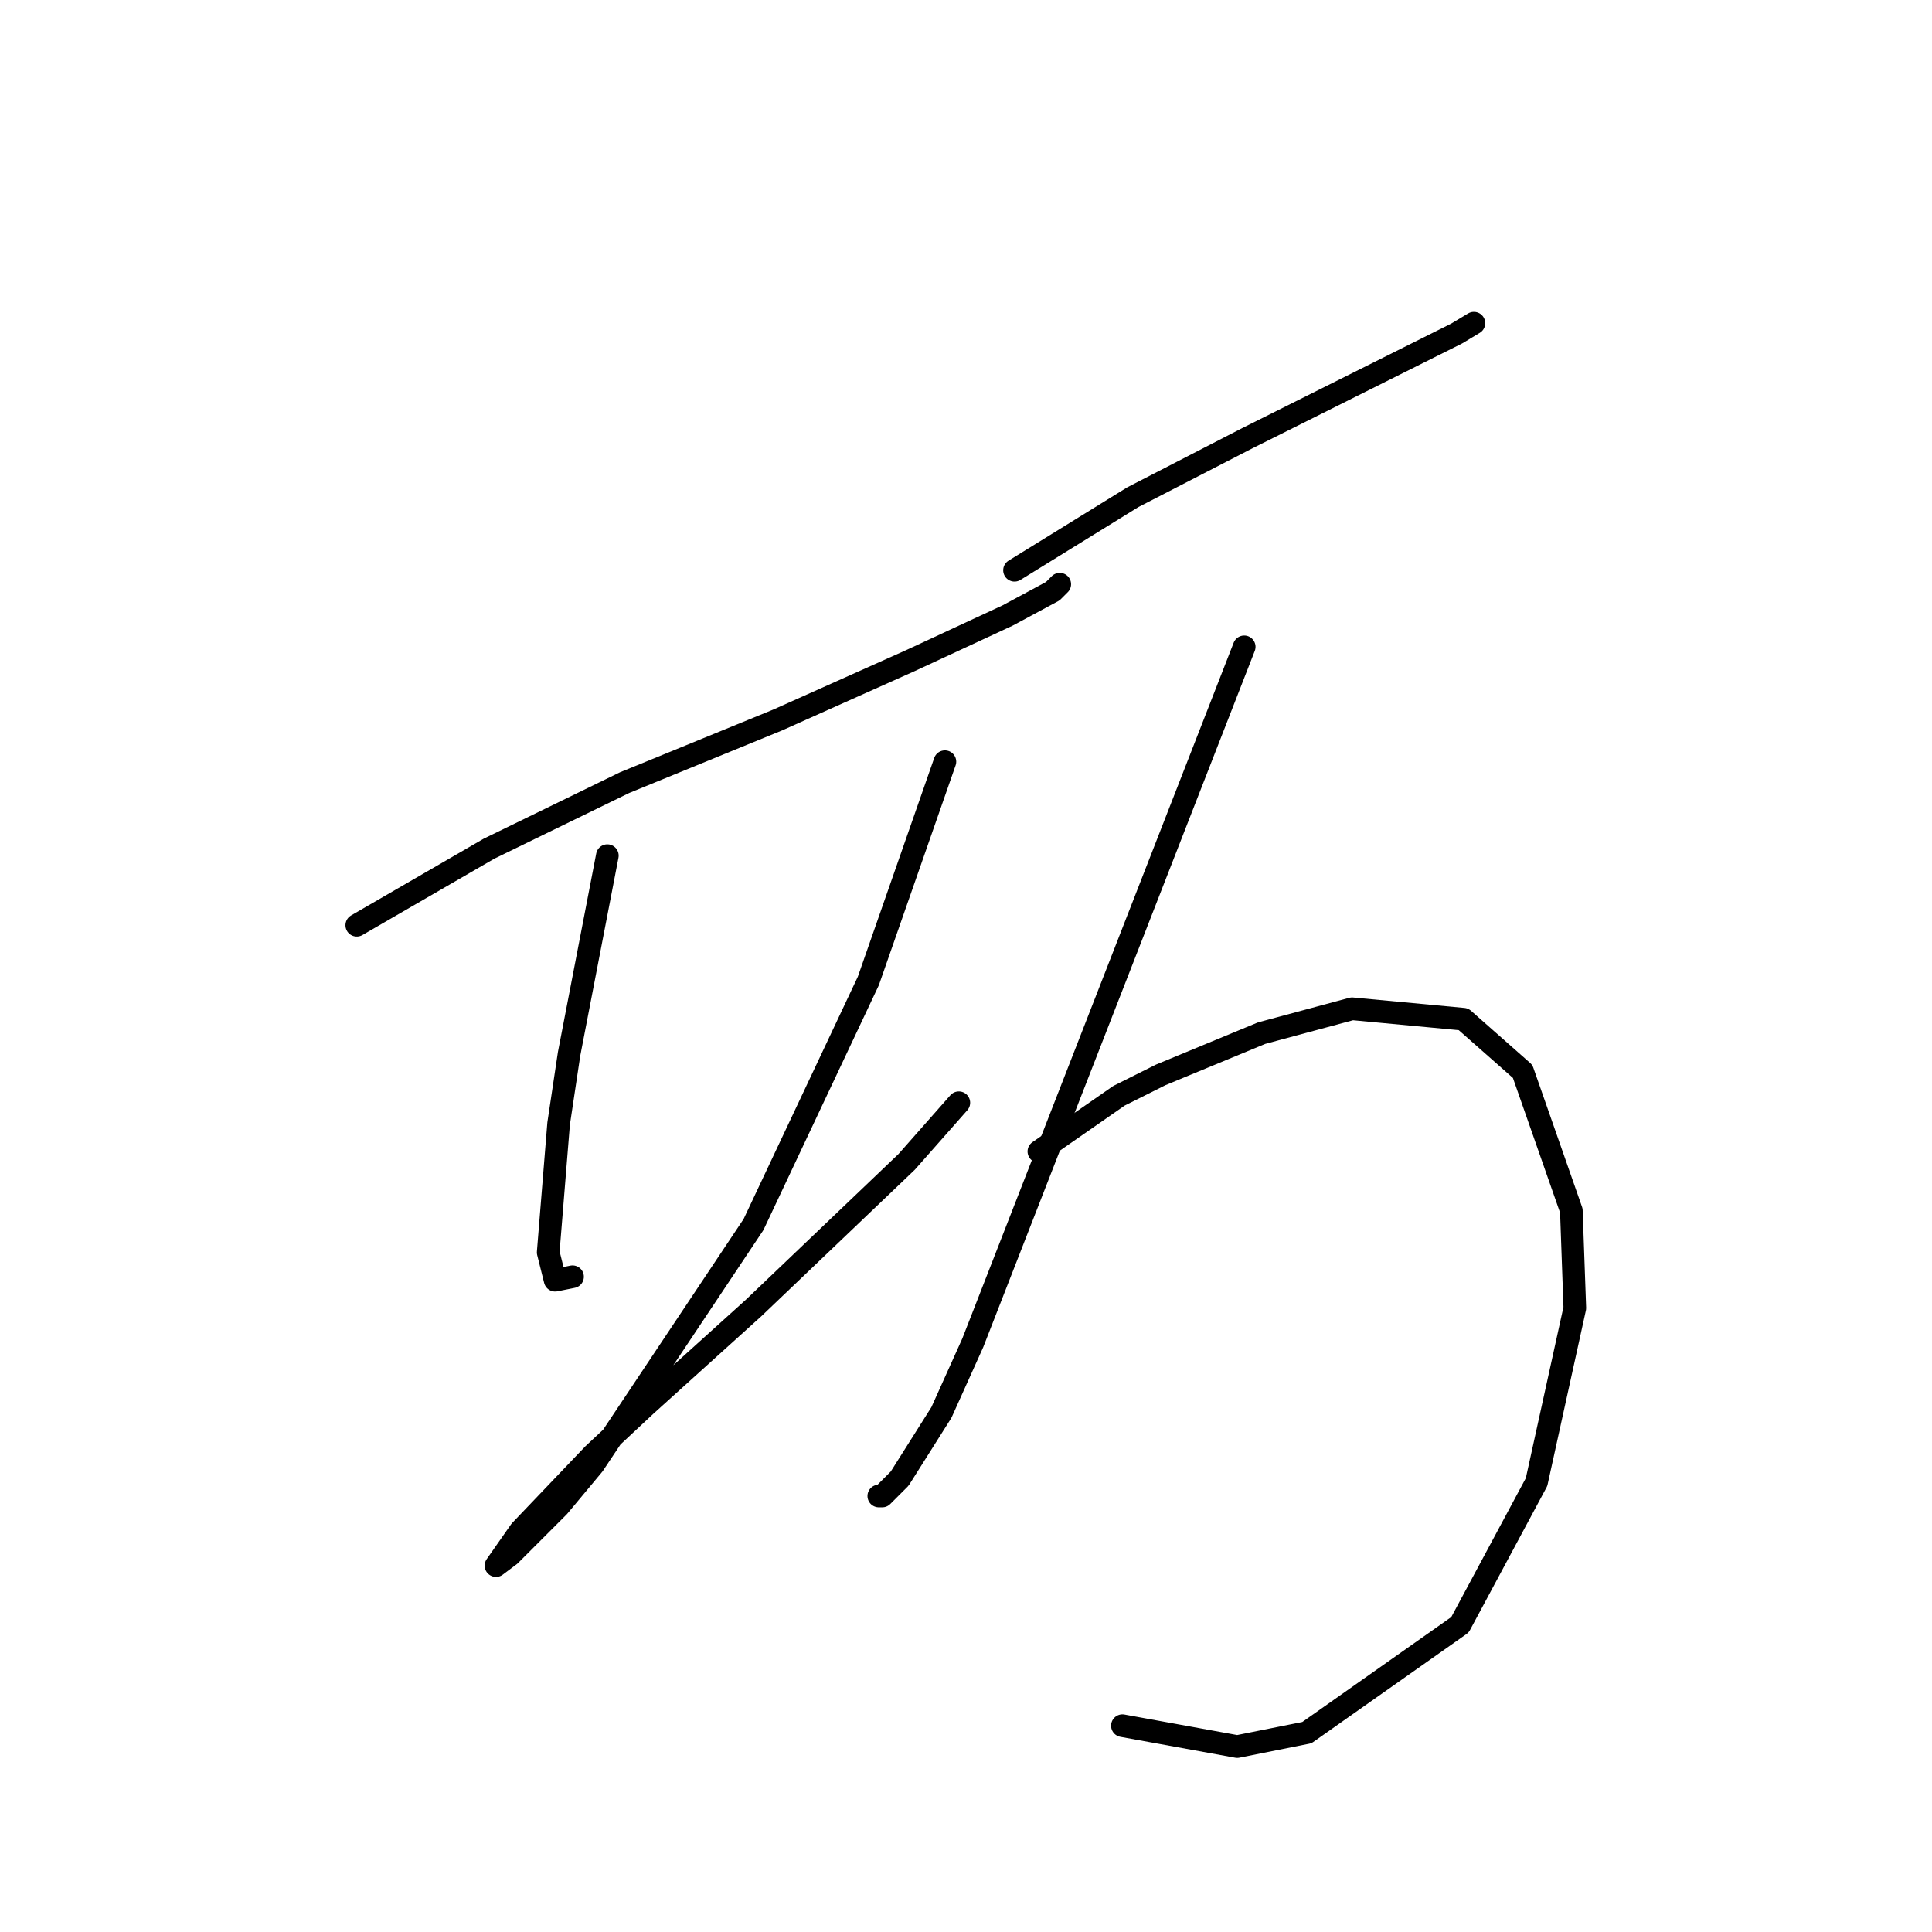 <?xml version="1.0" standalone="no"?>
    <svg width="256" height="256" xmlns="http://www.w3.org/2000/svg" version="1.1">
    <polyline stroke="black" stroke-width="3" stroke-linecap="round" fill="transparent" stroke-linejoin="round" points="47.274 122.6 64.797 112.455 82.782 103.694 103.072 95.393 120.595 87.554 133.507 81.559 139.502 78.331 140.424 77.409 140.424 77.409 " />
        <polyline stroke="black" stroke-width="3" stroke-linecap="round" fill="transparent" stroke-linejoin="round" points="80.476 113.377 75.404 139.662 74.02 148.885 72.637 165.947 73.559 169.636 75.865 169.175 75.865 169.175 " />
        <polyline stroke="black" stroke-width="3" stroke-linecap="round" fill="transparent" stroke-linejoin="round" points="125.206 100.927 115.061 129.978 99.844 162.258 78.631 194.077 74.02 199.61 67.564 206.066 65.72 207.45 68.948 202.838 78.631 192.693 85.549 186.237 99.844 173.325 120.134 153.958 127.051 146.118 127.051 146.118 " />
        <polyline stroke="black" stroke-width="3" stroke-linecap="round" fill="transparent" stroke-linejoin="round" points="134.429 75.564 150.108 65.88 165.325 58.041 172.704 54.352 189.305 46.051 192.994 44.207 195.299 42.823 195.299 42.823 " />
        <polyline stroke="black" stroke-width="3" stroke-linecap="round" fill="transparent" stroke-linejoin="round" points="164.864 85.709 128.896 177.937 124.745 187.16 119.212 195.921 116.906 198.227 116.445 198.227 116.445 198.227 " />
        <polyline stroke="black" stroke-width="3" stroke-linecap="round" fill="transparent" stroke-linejoin="round" points="137.657 152.574 148.263 145.196 153.797 142.429 167.17 136.896 179.16 133.668 193.916 135.051 201.755 141.968 208.211 160.414 208.672 173.325 203.6 196.382 193.455 215.289 173.165 229.584 163.942 231.429 148.724 228.662 148.724 228.662 " />
        </svg>